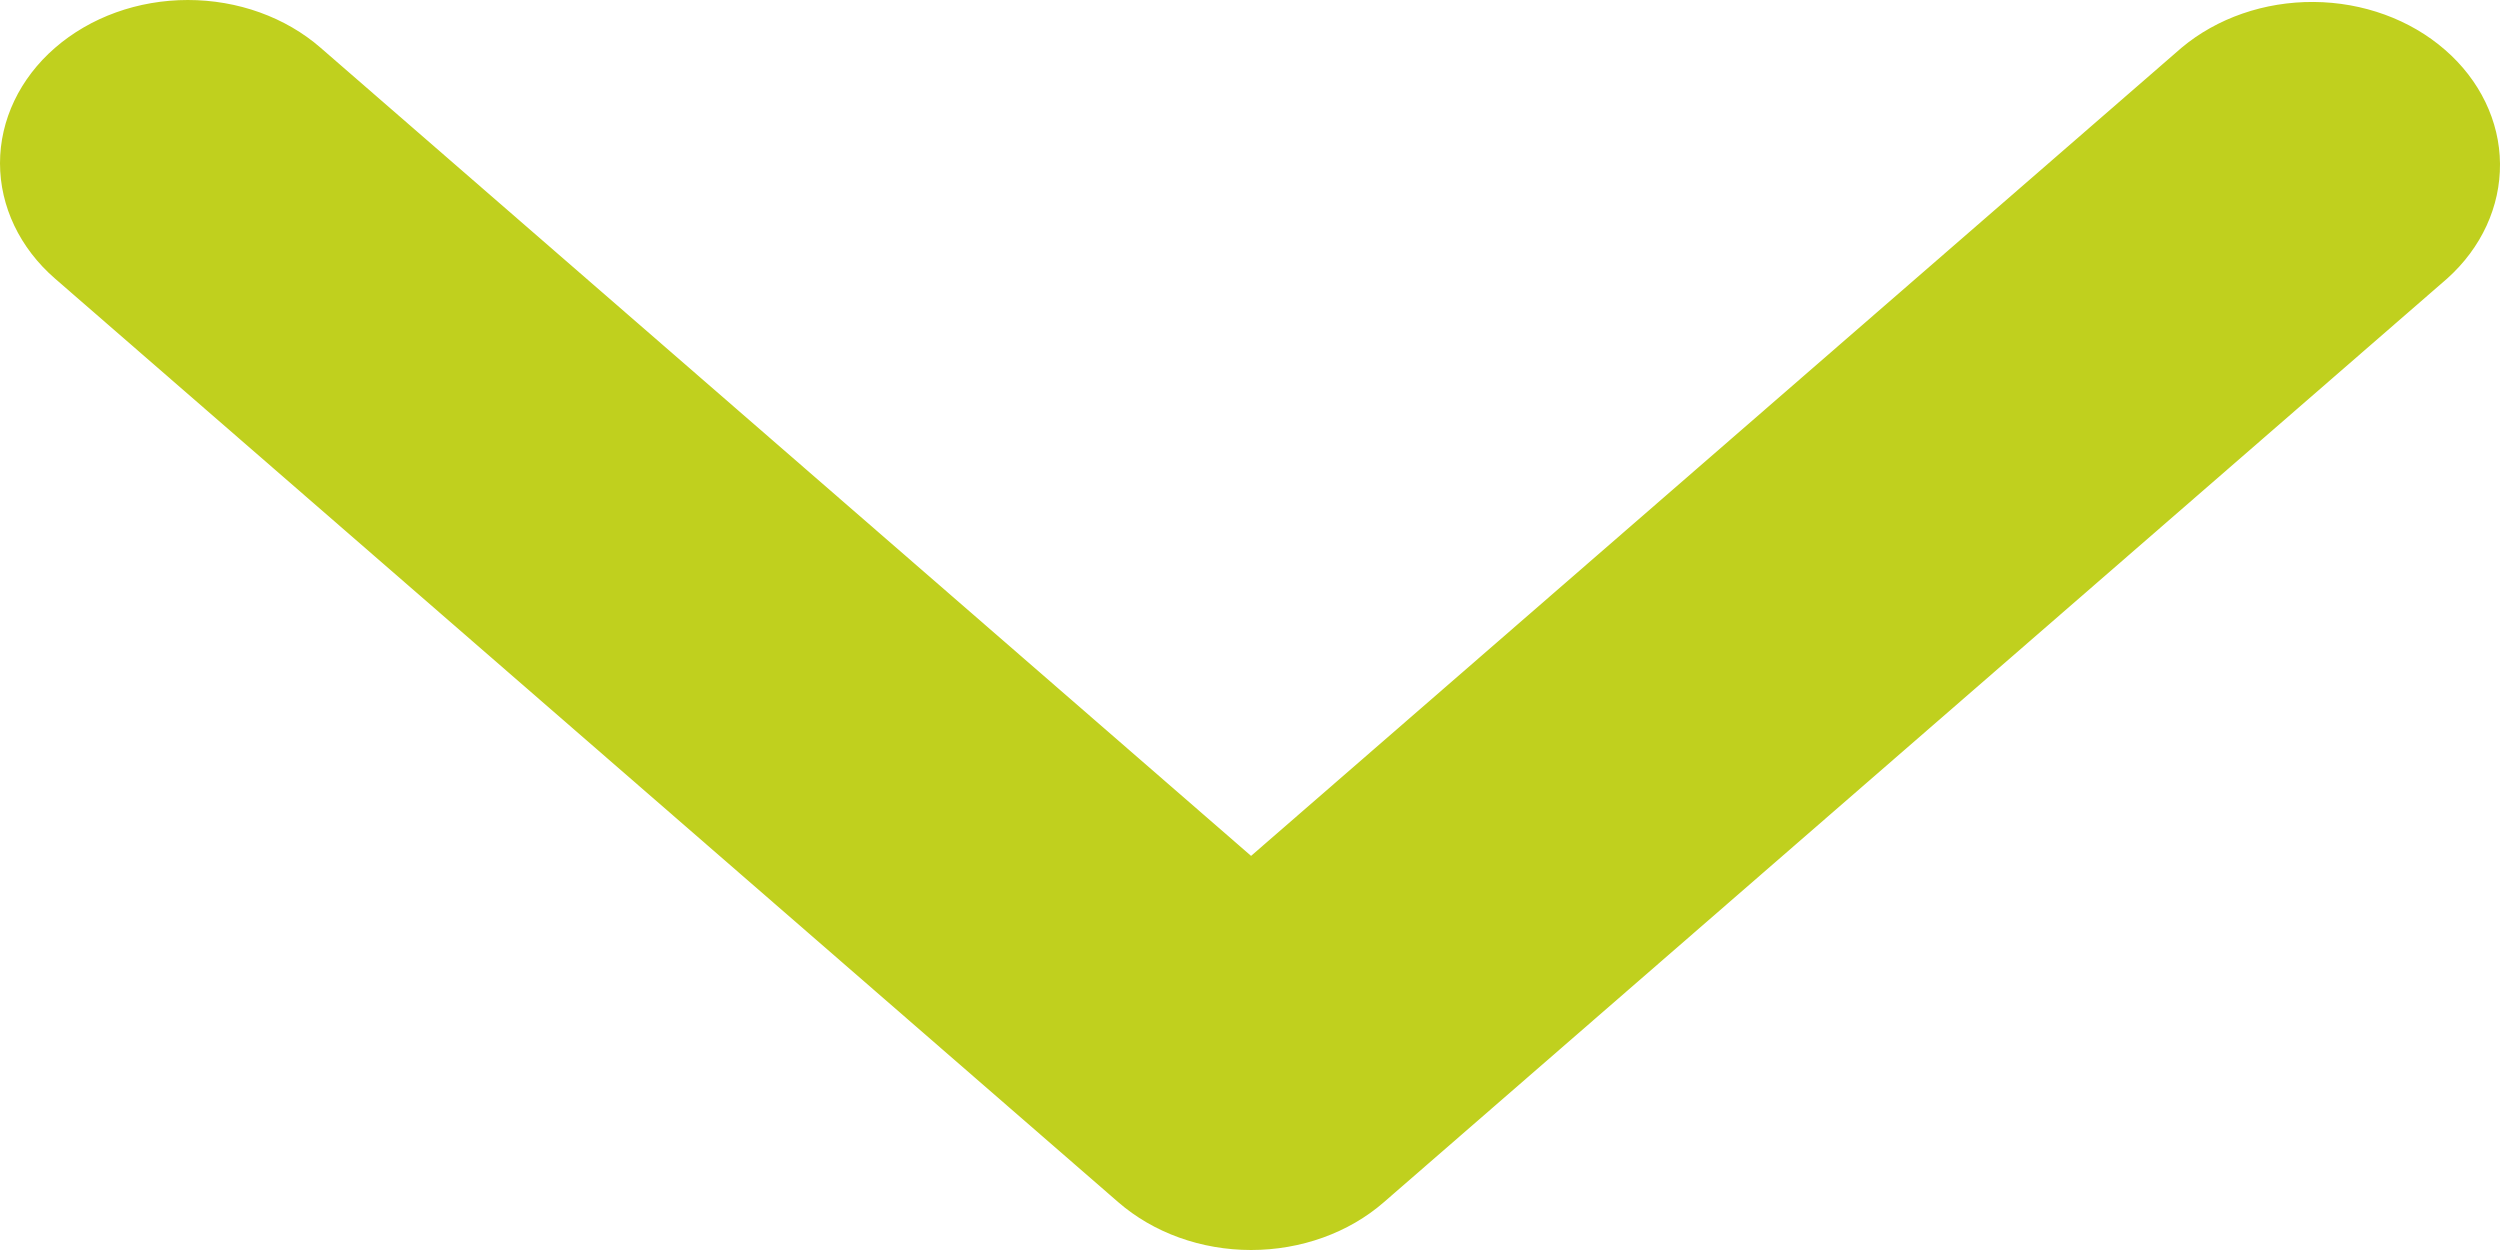 <svg width="14" height="7" viewBox="0 0 14 7" fill="none" xmlns="http://www.w3.org/2000/svg">
<path d="M0.308 0.268C0.506 0.096 0.773 0 1.052 0C1.331 0 1.599 0.096 1.796 0.268L7.006 4.793L12.216 0.268C12.415 0.101 12.681 0.009 12.957 0.011C13.233 0.013 13.497 0.109 13.692 0.279C13.887 0.448 13.998 0.678 14 0.917C14.002 1.157 13.896 1.388 13.704 1.56L7.75 6.732C7.553 6.904 7.285 7 7.006 7C6.727 7 6.46 6.904 6.262 6.732L0.308 1.56C0.111 1.389 0 1.156 0 0.914C0 0.672 0.111 0.439 0.308 0.268Z" fill="#C0D01E"/>
</svg>
